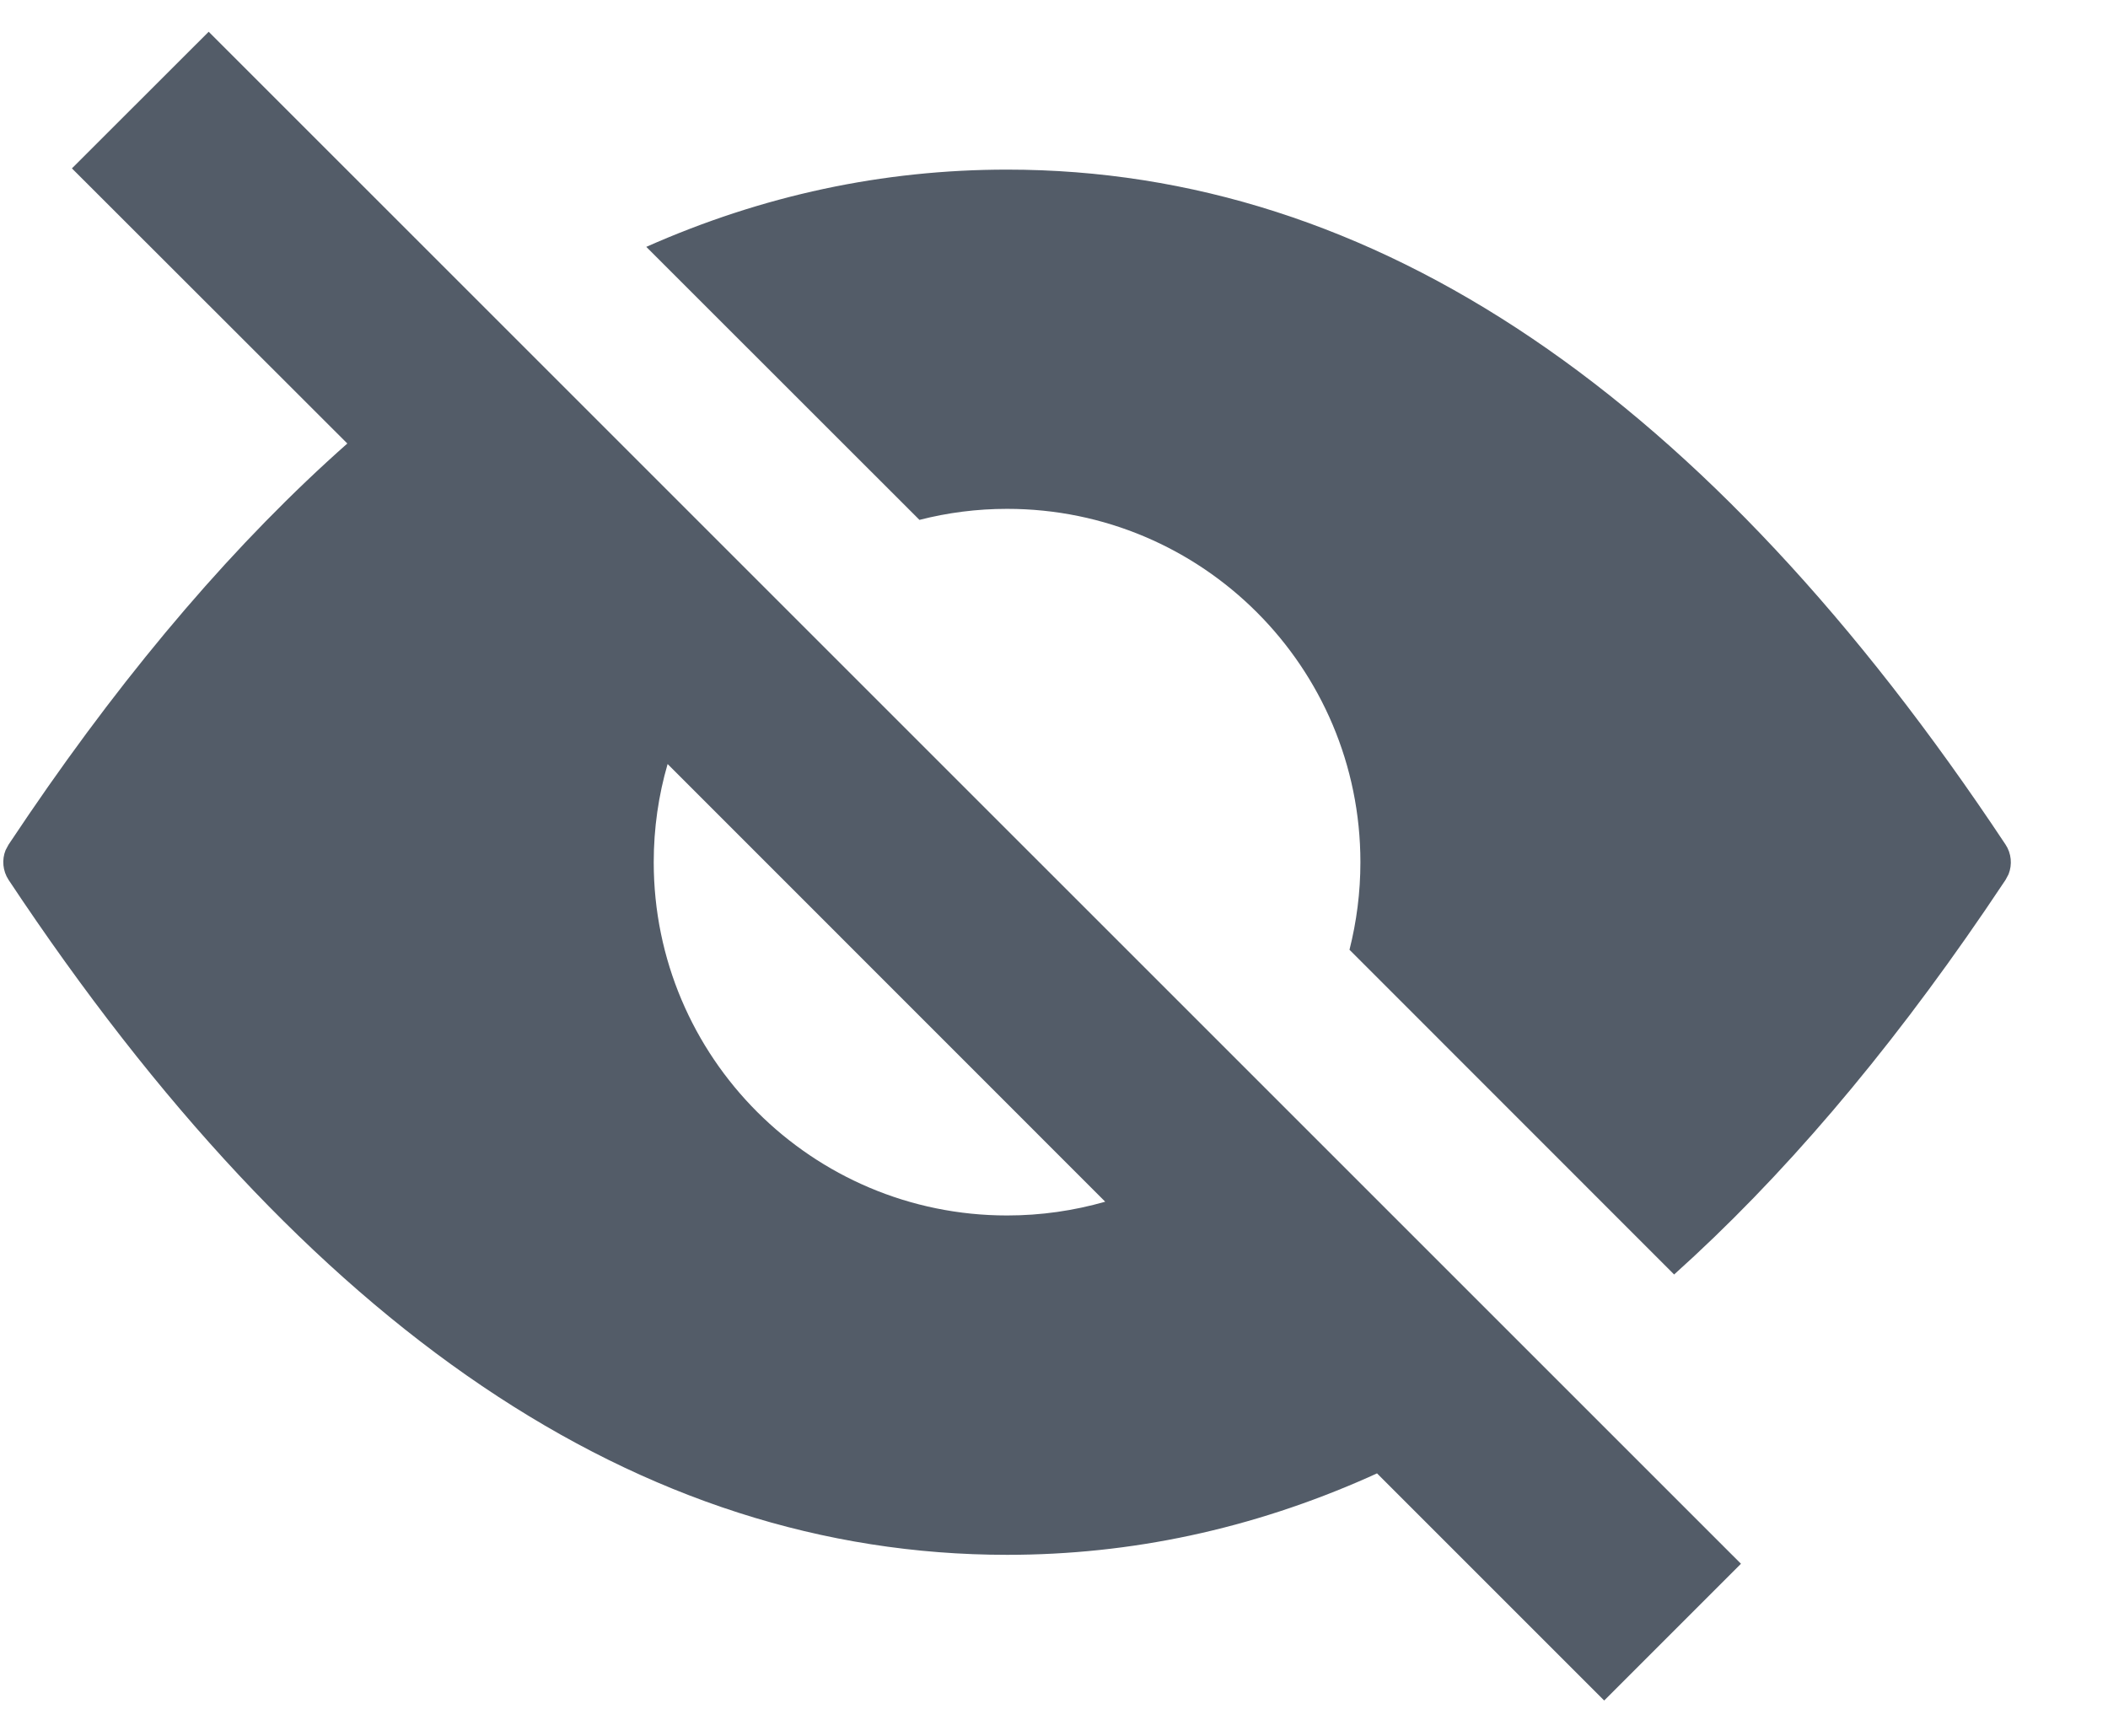 <svg width="17" height="14" viewBox="0 0 17 14" fill="none" xmlns="http://www.w3.org/2000/svg">
	<path fill-rule="evenodd" clip-rule="evenodd" d="M1.683 0.256L14.04 12.612L12.937 13.715L11.105 11.883L11.03 11.917C10.092 12.332 9.123 12.54 8.122 12.54C5.161 12.54 2.477 10.725 0.069 7.096C0.022 7.024 0.014 6.934 0.045 6.857L0.069 6.812L0.234 6.567C1.057 5.36 1.913 4.363 2.801 3.577L0.58 1.358L1.683 0.256ZM8.122 1.368C11.082 1.368 13.766 3.182 16.174 6.812C16.221 6.883 16.229 6.973 16.198 7.051L16.174 7.096L16.009 7.341C15.204 8.521 14.368 9.501 13.501 10.279L10.883 7.66C10.94 7.434 10.971 7.198 10.971 6.954C10.971 5.38 9.695 4.104 8.122 4.104C7.877 4.104 7.641 4.135 7.415 4.193L5.212 1.991C6.15 1.575 7.12 1.368 8.122 1.368ZM5.272 6.954C5.272 8.527 6.548 9.803 8.122 9.803C8.396 9.803 8.662 9.764 8.913 9.692L5.384 6.162C5.311 6.413 5.272 6.679 5.272 6.954Z" fill="#535C68"/>
</svg>